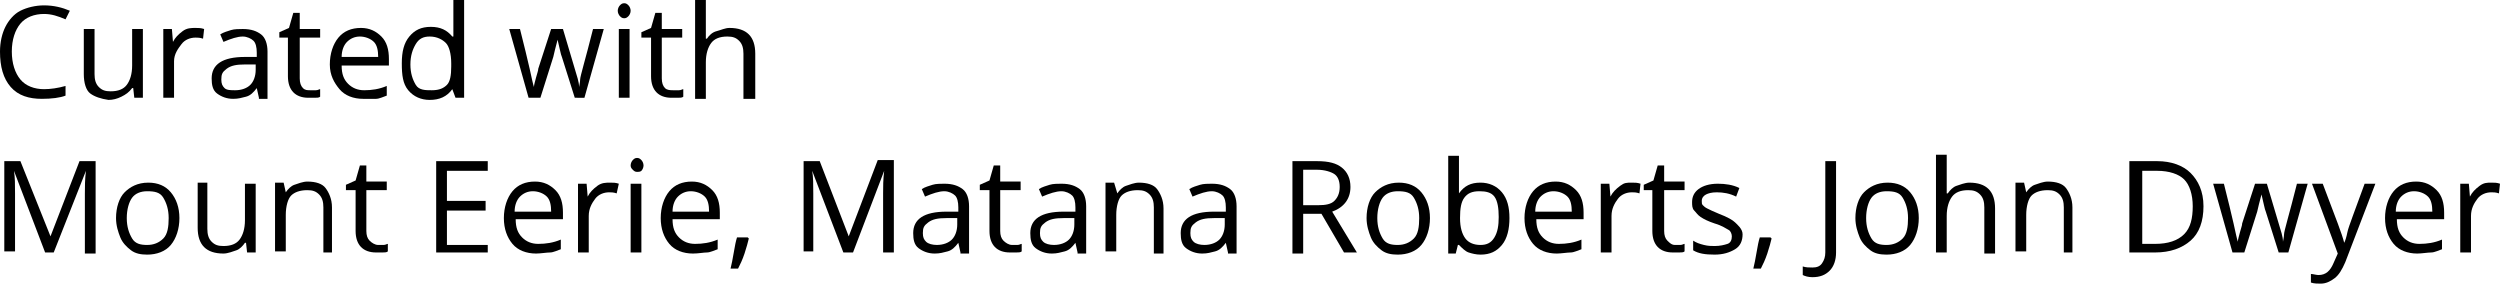 <?xml version="1.0" encoding="utf-8"?>
<!-- Generator: Adobe Illustrator 24.0.0, SVG Export Plug-In . SVG Version: 6.00 Build 0)  -->
<svg version="1.1" id="Laag_1" xmlns="http://www.w3.org/2000/svg" xmlns:xlink="http://www.w3.org/1999/xlink" x="0px" y="0px"
	 width="232.7px" height="26.4px" viewBox="0 0 232.7 26.4" style="enable-background:new 0 0 232.7 26.4;" xml:space="preserve">
<g>
	<path d="M4.1,1.3c-0.9,0-1.7,0.3-2.2,0.9S1.1,3.7,1.1,4.8c0,1.1,0.3,2,0.8,2.6s1.3,0.9,2.2,0.9c0.6,0,1.3-0.1,2-0.3v0.9
		C5.6,9.1,4.8,9.2,3.9,9.2C2.7,9.2,1.7,8.9,1,8.1S0,6.2,0,4.8c0-0.9,0.2-1.7,0.5-2.3S1.3,1.3,1.9,1s1.4-0.5,2.2-0.5
		c0.9,0,1.7,0.2,2.4,0.5L6.1,1.8C5.4,1.5,4.8,1.3,4.1,1.3z"/>
	<path d="M8.8,2.7v4.2c0,0.5,0.1,0.9,0.4,1.2s0.6,0.4,1.1,0.4c0.7,0,1.2-0.2,1.5-0.6s0.5-1,0.5-1.8V2.7h1v6.4h-0.8l-0.1-0.9h-0.1
		C12,8.6,11.7,8.8,11.3,9s-0.8,0.3-1.2,0.3C9.4,9.2,8.8,9,8.4,8.7s-0.6-1-0.6-1.8V2.7H8.8z"/>
	<path d="M18.2,2.6c0.3,0,0.5,0,0.8,0.1l-0.1,0.9c-0.3-0.1-0.5-0.1-0.7-0.1c-0.5,0-1,0.2-1.3,0.6S16.2,5,16.2,5.7v3.4h-1V2.7H16
		l0.1,1.2h0c0.2-0.4,0.5-0.7,0.9-1S17.8,2.6,18.2,2.6z"/>
	<path d="M24.1,9.1l-0.2-0.9h0c-0.3,0.4-0.6,0.7-1,0.8s-0.7,0.2-1.2,0.2c-0.6,0-1.1-0.2-1.5-0.5s-0.5-0.8-0.5-1.4c0-1.3,1-2,3.1-2
		l1.1,0V4.9c0-0.5-0.1-0.9-0.3-1.1s-0.6-0.4-1-0.4c-0.5,0-1.1,0.2-1.8,0.5l-0.3-0.7c0.3-0.2,0.7-0.3,1-0.4s0.8-0.1,1.1-0.1
		c0.8,0,1.3,0.2,1.7,0.5s0.6,0.9,0.6,1.6v4.4H24.1z M21.9,8.4c0.6,0,1.1-0.2,1.4-0.5s0.5-0.8,0.5-1.4V6l-1,0c-0.8,0-1.3,0.1-1.7,0.4
		s-0.5,0.5-0.5,1c0,0.4,0.1,0.6,0.3,0.8S21.5,8.4,21.9,8.4z"/>
	<path d="M28.9,8.4c0.2,0,0.3,0,0.5,0s0.3-0.1,0.4-0.1v0.7c-0.1,0.1-0.3,0.1-0.5,0.1s-0.4,0-0.6,0c-1.2,0-1.9-0.7-1.9-2V3.5H26V3
		l0.9-0.4l0.4-1.4h0.6v1.5h1.9v0.8h-1.9v3.8c0,0.4,0.1,0.7,0.3,0.9S28.6,8.4,28.9,8.4z"/>
	<path d="M33.8,9.2c-0.9,0-1.7-0.3-2.2-0.9S30.7,7,30.7,6c0-1,0.3-1.9,0.8-2.5s1.2-0.9,2.1-0.9c0.8,0,1.4,0.3,1.9,0.8
		s0.7,1.2,0.7,2.1v0.6h-4.4c0,0.8,0.2,1.3,0.6,1.7s0.9,0.6,1.5,0.6c0.7,0,1.4-0.1,2.1-0.4v0.9c-0.3,0.1-0.7,0.3-1,0.3
		S34.2,9.2,33.8,9.2z M33.5,3.4c-0.5,0-0.9,0.2-1.2,0.5s-0.5,0.8-0.5,1.4h3.4c0-0.6-0.1-1.1-0.4-1.4S34,3.4,33.5,3.4z"/>
	<path d="M42.1,8.3L42.1,8.3c-0.5,0.7-1.2,1-2.1,1c-0.8,0-1.5-0.3-2-0.9S37.4,7,37.4,5.9s0.2-1.9,0.7-2.5s1.1-0.9,2-0.9
		c0.9,0,1.5,0.3,2,0.9h0.1l0-0.5l0-0.5V0h1v9.1h-0.8L42.1,8.3z M40.2,8.4c0.7,0,1.1-0.2,1.4-0.5s0.4-0.9,0.4-1.7V5.9
		c0-0.9-0.2-1.6-0.5-1.9s-0.8-0.6-1.5-0.6c-0.6,0-1,0.2-1.3,0.7s-0.5,1.1-0.5,1.9c0,0.8,0.2,1.4,0.5,1.9S39.6,8.4,40.2,8.4z"/>
	<path d="M53.5,9.1l-1.2-3.8c-0.1-0.2-0.2-0.8-0.4-1.6h0c-0.2,0.7-0.3,1.2-0.4,1.6l-1.2,3.8h-1.1l-1.8-6.4h1
		c0.4,1.6,0.7,2.8,0.9,3.7s0.3,1.4,0.4,1.7h0c0-0.2,0.1-0.5,0.2-0.9s0.2-0.6,0.2-0.8l1.2-3.7h1.1l1.1,3.7c0.2,0.7,0.4,1.2,0.4,1.7h0
		c0-0.1,0.1-0.4,0.1-0.7s0.5-1.9,1.2-4.7h1l-1.8,6.4H53.5z"/>
	<path d="M57.5,1c0-0.2,0.1-0.4,0.2-0.5s0.2-0.2,0.4-0.2c0.2,0,0.3,0.1,0.4,0.2s0.2,0.3,0.2,0.5s-0.1,0.4-0.2,0.5s-0.2,0.2-0.4,0.2
		c-0.2,0-0.3-0.1-0.4-0.2S57.5,1.2,57.5,1z M58.6,9.1h-1V2.7h1V9.1z"/>
	<path d="M62.7,8.4c0.2,0,0.3,0,0.5,0s0.3-0.1,0.4-0.1v0.7c-0.1,0.1-0.3,0.1-0.5,0.1s-0.4,0-0.6,0c-1.2,0-1.9-0.7-1.9-2V3.5h-0.9V3
		l0.9-0.4l0.4-1.4h0.6v1.5h1.9v0.8h-1.9v3.8c0,0.4,0.1,0.7,0.3,0.9S62.4,8.4,62.7,8.4z"/>
	<path d="M69.2,9.1V5c0-0.5-0.1-0.9-0.4-1.2s-0.6-0.4-1.1-0.4c-0.7,0-1.2,0.2-1.5,0.6s-0.5,1-0.5,1.8v3.4h-1V0h1v2.8
		c0,0.3,0,0.6,0,0.8h0.1C66,3.3,66.3,3,66.7,2.9s0.8-0.3,1.2-0.3c0.8,0,1.4,0.2,1.8,0.6s0.6,1,0.6,1.8v4.2H69.2z"/>
	<path d="M4.2,23.5l-2.9-7.6h0c0.1,0.6,0.1,1.3,0.1,2.1v5.4H0.4V15h1.5L4.7,22h0L7.4,15h1.5v8.6h-1V18c0-0.6,0-1.3,0.1-2.1h0L5,23.5
		H4.2z"/>
	<path d="M16.7,20.3c0,1-0.3,1.9-0.8,2.5s-1.3,0.9-2.2,0.9c-0.6,0-1.1-0.1-1.5-0.4s-0.8-0.7-1-1.2s-0.4-1.1-0.4-1.8
		c0-1,0.3-1.9,0.8-2.4s1.2-0.9,2.2-0.9c0.9,0,1.6,0.3,2.1,0.9S16.7,19.3,16.7,20.3z M11.8,20.3c0,0.8,0.2,1.4,0.5,1.9
		s0.8,0.6,1.4,0.6s1.1-0.2,1.5-0.6s0.5-1.1,0.5-1.9c0-0.8-0.2-1.4-0.5-1.9s-0.8-0.6-1.5-0.6c-0.6,0-1.1,0.2-1.4,0.6
		S11.8,19.5,11.8,20.3z"/>
	<path d="M19.3,17.1v4.2c0,0.5,0.1,0.9,0.4,1.2s0.6,0.4,1.1,0.4c0.7,0,1.2-0.2,1.5-0.6s0.5-1,0.5-1.8v-3.4h1v6.4h-0.8l-0.1-0.9h-0.1
		c-0.2,0.3-0.5,0.6-0.8,0.7s-0.8,0.3-1.2,0.3c-0.8,0-1.4-0.2-1.8-0.6s-0.6-1-0.6-1.8v-4.2H19.3z"/>
	<path d="M30.1,23.5v-4.2c0-0.5-0.1-0.9-0.4-1.2s-0.6-0.4-1.1-0.4c-0.7,0-1.2,0.2-1.5,0.5s-0.5,1-0.5,1.8v3.4h-1v-6.4h0.8l0.2,0.9h0
		c0.2-0.3,0.5-0.6,0.8-0.7s0.8-0.3,1.2-0.3c0.8,0,1.4,0.2,1.7,0.6s0.6,1,0.6,1.8v4.2H30.1z"/>
	<path d="M35.2,22.8c0.2,0,0.3,0,0.5,0s0.3-0.1,0.4-0.1v0.7c-0.1,0.1-0.3,0.1-0.5,0.1s-0.4,0-0.6,0c-1.2,0-1.9-0.7-1.9-2v-3.8h-0.9
		v-0.5l0.9-0.4l0.4-1.4h0.6v1.5H36v0.8h-1.9v3.8c0,0.4,0.1,0.7,0.3,0.9S34.9,22.8,35.2,22.8z"/>
	<path d="M45.4,23.5h-4.8V15h4.8v0.9h-3.8v2.8h3.6v0.9h-3.6v3.2h3.8V23.5z"/>
	<path d="M49.9,23.6c-0.9,0-1.7-0.3-2.2-0.9s-0.8-1.4-0.8-2.4c0-1,0.3-1.9,0.8-2.5s1.2-0.9,2.1-0.9c0.8,0,1.4,0.3,1.9,0.8
		s0.7,1.2,0.7,2.1v0.6h-4.4c0,0.8,0.2,1.3,0.6,1.7s0.9,0.6,1.5,0.6c0.7,0,1.4-0.1,2.1-0.4v0.9c-0.3,0.1-0.7,0.3-1,0.3
		S50.3,23.6,49.9,23.6z M49.6,17.8c-0.5,0-0.9,0.2-1.2,0.5s-0.5,0.8-0.5,1.4h3.4c0-0.6-0.1-1.1-0.4-1.4S50.1,17.8,49.6,17.8z"/>
	<path d="M56.8,17c0.3,0,0.5,0,0.8,0.1L57.4,18c-0.3-0.1-0.5-0.1-0.7-0.1c-0.5,0-1,0.2-1.3,0.6s-0.6,0.9-0.6,1.6v3.4h-1v-6.4h0.8
		l0.1,1.2h0c0.2-0.4,0.5-0.7,0.9-1S56.4,17,56.8,17z"/>
	<path d="M58.7,15.4c0-0.2,0.1-0.4,0.2-0.5s0.2-0.2,0.4-0.2c0.2,0,0.3,0.1,0.4,0.2s0.2,0.3,0.2,0.5s-0.1,0.4-0.2,0.5
		S59.4,16,59.3,16c-0.2,0-0.3-0.1-0.4-0.2S58.7,15.6,58.7,15.4z M59.7,23.5h-1v-6.4h1V23.5z"/>
	<path d="M64.5,23.6c-0.9,0-1.7-0.3-2.2-0.9s-0.8-1.4-0.8-2.4c0-1,0.3-1.9,0.8-2.5s1.2-0.9,2.1-0.9c0.8,0,1.4,0.3,1.9,0.8
		s0.7,1.2,0.7,2.1v0.6h-4.4c0,0.8,0.2,1.3,0.6,1.7s0.9,0.6,1.5,0.6c0.7,0,1.4-0.1,2.1-0.4v0.9c-0.3,0.1-0.7,0.3-1,0.3
		S65,23.6,64.5,23.6z M64.3,17.8c-0.5,0-0.9,0.2-1.2,0.5s-0.5,0.8-0.5,1.4h3.4c0-0.6-0.1-1.1-0.4-1.4S64.8,17.8,64.3,17.8z"/>
	<path d="M69.6,22.1l0.1,0.1c-0.1,0.4-0.2,0.8-0.4,1.4s-0.4,1-0.6,1.4h-0.7c0.1-0.4,0.2-0.9,0.3-1.5s0.2-1.1,0.3-1.4H69.6z"/>
	<path d="M78.5,23.5l-2.9-7.6h0c0.1,0.6,0.1,1.3,0.1,2.1v5.4h-0.9V15h1.5L79,22h0l2.7-7.1h1.5v8.6h-1V18c0-0.6,0-1.3,0.1-2.1h0
		l-2.9,7.6H78.5z"/>
	<path d="M89.4,23.5l-0.2-0.9h0c-0.3,0.4-0.6,0.7-1,0.8s-0.7,0.2-1.2,0.2c-0.6,0-1.1-0.2-1.5-0.5s-0.5-0.8-0.5-1.4c0-1.3,1-2,3.1-2
		l1.1,0v-0.4c0-0.5-0.1-0.9-0.3-1.1s-0.6-0.4-1-0.4c-0.5,0-1.1,0.2-1.8,0.5l-0.3-0.7c0.3-0.2,0.7-0.3,1-0.4s0.8-0.1,1.1-0.1
		c0.8,0,1.3,0.2,1.7,0.5s0.6,0.9,0.6,1.6v4.4H89.4z M87.2,22.8c0.6,0,1.1-0.2,1.4-0.5s0.5-0.8,0.5-1.4v-0.6l-1,0
		c-0.8,0-1.3,0.1-1.7,0.4s-0.5,0.5-0.5,1c0,0.4,0.1,0.6,0.3,0.8S86.8,22.8,87.2,22.8z"/>
	<path d="M94.2,22.8c0.2,0,0.3,0,0.5,0s0.3-0.1,0.4-0.1v0.7c-0.1,0.1-0.3,0.1-0.5,0.1s-0.4,0-0.6,0c-1.2,0-1.9-0.7-1.9-2v-3.8h-0.9
		v-0.5l0.9-0.4l0.4-1.4h0.6v1.5H95v0.8h-1.9v3.8c0,0.4,0.1,0.7,0.3,0.9S93.9,22.8,94.2,22.8z"/>
	<path d="M100.3,23.5l-0.2-0.9h0c-0.3,0.4-0.6,0.7-1,0.8s-0.7,0.2-1.2,0.2c-0.6,0-1.1-0.2-1.5-0.5s-0.5-0.8-0.5-1.4c0-1.3,1-2,3.1-2
		l1.1,0v-0.4c0-0.5-0.1-0.9-0.3-1.1s-0.6-0.4-1-0.4c-0.5,0-1.1,0.2-1.8,0.5l-0.3-0.7c0.3-0.2,0.7-0.3,1-0.4s0.8-0.1,1.1-0.1
		c0.8,0,1.3,0.2,1.7,0.5s0.6,0.9,0.6,1.6v4.4H100.3z M98.1,22.8c0.6,0,1.1-0.2,1.4-0.5s0.5-0.8,0.5-1.4v-0.6l-1,0
		c-0.8,0-1.3,0.1-1.7,0.4s-0.5,0.5-0.5,1c0,0.4,0.1,0.6,0.3,0.8S97.7,22.8,98.1,22.8z"/>
	<path d="M107.4,23.5v-4.2c0-0.5-0.1-0.9-0.4-1.2s-0.6-0.4-1.1-0.4c-0.7,0-1.2,0.2-1.5,0.5s-0.5,1-0.5,1.8v3.4h-1v-6.4h0.8L104,18h0
		c0.2-0.3,0.5-0.6,0.8-0.7s0.8-0.3,1.2-0.3c0.8,0,1.4,0.2,1.7,0.6s0.6,1,0.6,1.8v4.2H107.4z"/>
	<path d="M114.3,23.5l-0.2-0.9h0c-0.3,0.4-0.6,0.7-1,0.8s-0.7,0.2-1.2,0.2c-0.6,0-1.1-0.2-1.5-0.5s-0.5-0.8-0.5-1.4c0-1.3,1-2,3.1-2
		l1.1,0v-0.4c0-0.5-0.1-0.9-0.3-1.1s-0.6-0.4-1-0.4c-0.5,0-1.1,0.2-1.8,0.5l-0.3-0.7c0.3-0.2,0.7-0.3,1-0.4s0.8-0.1,1.1-0.1
		c0.8,0,1.3,0.2,1.7,0.5s0.6,0.9,0.6,1.6v4.4H114.3z M112.1,22.8c0.6,0,1.1-0.2,1.4-0.5s0.5-0.8,0.5-1.4v-0.6l-1,0
		c-0.8,0-1.3,0.1-1.7,0.4s-0.5,0.5-0.5,1c0,0.4,0.1,0.6,0.3,0.8S111.7,22.8,112.1,22.8z"/>
	<path d="M121.3,20v3.6h-1V15h2.3c1.1,0,1.8,0.2,2.3,0.6s0.8,1,0.8,1.8c0,1.1-0.6,1.9-1.7,2.3l2.3,3.8h-1.2l-2.1-3.6H121.3z
		 M121.3,19.1h1.4c0.7,0,1.2-0.1,1.5-0.4s0.5-0.7,0.5-1.3c0-0.6-0.2-1-0.5-1.2s-0.9-0.4-1.6-0.4h-1.3V19.1z"/>
	<path d="M133.1,20.3c0,1-0.3,1.9-0.8,2.5s-1.3,0.9-2.2,0.9c-0.6,0-1.1-0.1-1.5-0.4s-0.8-0.7-1-1.2s-0.4-1.1-0.4-1.8
		c0-1,0.3-1.9,0.8-2.4s1.2-0.9,2.2-0.9c0.9,0,1.6,0.3,2.1,0.9S133.1,19.3,133.1,20.3z M128.2,20.3c0,0.8,0.2,1.4,0.5,1.9
		s0.8,0.6,1.4,0.6s1.1-0.2,1.5-0.6s0.5-1.1,0.5-1.9c0-0.8-0.2-1.4-0.5-1.9s-0.8-0.6-1.5-0.6c-0.6,0-1.1,0.2-1.4,0.6
		S128.2,19.5,128.2,20.3z"/>
	<path d="M137.8,17c0.8,0,1.5,0.3,2,0.9s0.7,1.4,0.7,2.4s-0.2,1.9-0.7,2.5s-1.1,0.9-2,0.9c-0.4,0-0.8-0.1-1.1-0.2s-0.6-0.4-0.9-0.7
		h-0.1l-0.2,0.8h-0.7v-9.1h1v2.2c0,0.5,0,0.9,0,1.3h0C136.3,17.3,136.9,17,137.8,17z M137.7,17.8c-0.7,0-1.1,0.2-1.4,0.6
		s-0.4,1-0.4,1.9s0.2,1.5,0.5,1.9s0.8,0.6,1.4,0.6c0.6,0,1-0.2,1.3-0.7s0.4-1.1,0.4-1.9c0-0.8-0.1-1.5-0.4-1.9
		S138.3,17.8,137.7,17.8z"/>
	<path d="M144.9,23.6c-0.9,0-1.7-0.3-2.2-0.9s-0.8-1.4-0.8-2.4c0-1,0.3-1.9,0.8-2.5s1.2-0.9,2.1-0.9c0.8,0,1.4,0.3,1.9,0.8
		s0.7,1.2,0.7,2.1v0.6h-4.4c0,0.8,0.2,1.3,0.6,1.7s0.9,0.6,1.5,0.6c0.7,0,1.4-0.1,2.1-0.4v0.9c-0.3,0.1-0.7,0.3-1,0.3
		S145.3,23.6,144.9,23.6z M144.6,17.8c-0.5,0-0.9,0.2-1.2,0.5s-0.5,0.8-0.5,1.4h3.4c0-0.6-0.1-1.1-0.4-1.4S145.1,17.8,144.6,17.8z"
		/>
	<path d="M151.9,17c0.3,0,0.5,0,0.8,0.1l-0.1,0.9c-0.3-0.1-0.5-0.1-0.7-0.1c-0.5,0-1,0.2-1.3,0.6s-0.6,0.9-0.6,1.6v3.4h-1v-6.4h0.8
		l0.1,1.2h0c0.2-0.4,0.5-0.7,0.9-1S151.4,17,151.9,17z"/>
	<path d="M155.9,22.8c0.2,0,0.3,0,0.5,0s0.3-0.1,0.4-0.1v0.7c-0.1,0.1-0.3,0.1-0.5,0.1s-0.4,0-0.6,0c-1.2,0-1.9-0.7-1.9-2v-3.8H153
		v-0.5l0.9-0.4l0.4-1.4h0.6v1.5h1.9v0.8h-1.9v3.8c0,0.4,0.1,0.7,0.3,0.9S155.6,22.8,155.9,22.8z"/>
	<path d="M162.2,21.8c0,0.6-0.2,1.1-0.7,1.4s-1.1,0.5-1.9,0.5c-0.9,0-1.5-0.1-2-0.4v-0.9c0.3,0.2,0.6,0.3,1,0.4s0.7,0.1,1,0.1
		c0.5,0,0.9-0.1,1.2-0.2s0.4-0.4,0.4-0.7c0-0.2-0.1-0.5-0.3-0.6s-0.6-0.4-1.3-0.6c-0.6-0.2-1-0.4-1.3-0.6s-0.4-0.4-0.6-0.6
		s-0.2-0.5-0.2-0.8c0-0.5,0.2-0.9,0.6-1.2s1-0.5,1.8-0.5c0.7,0,1.4,0.1,2,0.4l-0.3,0.8c-0.6-0.3-1.2-0.4-1.8-0.4
		c-0.5,0-0.8,0.1-1,0.2s-0.4,0.3-0.4,0.6c0,0.2,0,0.3,0.1,0.4s0.2,0.2,0.4,0.3s0.6,0.3,1.1,0.5c0.8,0.3,1.3,0.6,1.5,0.8
		S162.2,21.3,162.2,21.8z"/>
	<path d="M164.8,22.1l0.1,0.1c-0.1,0.4-0.2,0.8-0.4,1.4s-0.4,1-0.6,1.4h-0.7c0.1-0.4,0.2-0.9,0.3-1.5s0.2-1.1,0.3-1.4H164.8z"/>
	<path d="M168.7,25.8c-0.4,0-0.7-0.1-0.9-0.2v-0.8c0.3,0.1,0.6,0.1,0.9,0.1c0.4,0,0.7-0.1,0.9-0.4s0.3-0.6,0.3-1V15h1v8.5
		c0,0.7-0.2,1.3-0.6,1.7S169.4,25.8,168.7,25.8z"/>
	<path d="M178.6,20.3c0,1-0.3,1.9-0.8,2.5s-1.3,0.9-2.2,0.9c-0.6,0-1.1-0.1-1.5-0.4s-0.8-0.7-1-1.2s-0.4-1.1-0.4-1.8
		c0-1,0.3-1.9,0.8-2.4s1.2-0.9,2.2-0.9c0.9,0,1.6,0.3,2.1,0.9S178.6,19.3,178.6,20.3z M173.7,20.3c0,0.8,0.2,1.4,0.5,1.9
		s0.8,0.6,1.4,0.6s1.1-0.2,1.5-0.6s0.5-1.1,0.5-1.9c0-0.8-0.2-1.4-0.5-1.9s-0.8-0.6-1.5-0.6c-0.6,0-1.1,0.2-1.4,0.6
		S173.7,19.5,173.7,20.3z"/>
	<path d="M184.7,23.5v-4.2c0-0.5-0.1-0.9-0.4-1.2s-0.6-0.4-1.1-0.4c-0.7,0-1.2,0.2-1.5,0.6s-0.5,1-0.5,1.8v3.4h-1v-9.1h1v2.8
		c0,0.3,0,0.6,0,0.8h0.1c0.2-0.3,0.5-0.6,0.8-0.7s0.8-0.3,1.2-0.3c0.8,0,1.4,0.2,1.8,0.6s0.6,1,0.6,1.8v4.2H184.7z"/>
	<path d="M192.1,23.5v-4.2c0-0.5-0.1-0.9-0.4-1.2s-0.6-0.4-1.1-0.4c-0.7,0-1.2,0.2-1.5,0.5s-0.5,1-0.5,1.8v3.4h-1v-6.4h0.8l0.2,0.9
		h0c0.2-0.3,0.5-0.6,0.8-0.7s0.8-0.3,1.2-0.3c0.8,0,1.4,0.2,1.7,0.6s0.6,1,0.6,1.8v4.2H192.1z"/>
	<path d="M205.1,19.2c0,1.4-0.4,2.5-1.2,3.2s-1.9,1.1-3.3,1.1h-2.4V15h2.6c1.3,0,2.4,0.4,3.1,1.1S205.1,17.8,205.1,19.2z
		 M204.1,19.2c0-1.1-0.3-2-0.8-2.5s-1.4-0.8-2.5-0.8h-1.4v6.8h1.2c1.2,0,2.1-0.3,2.7-0.9S204.1,20.3,204.1,19.2z"/>
	<path d="M212.1,23.5l-1.2-3.8c-0.1-0.2-0.2-0.8-0.4-1.6h0c-0.2,0.7-0.3,1.2-0.4,1.6l-1.2,3.8h-1.1l-1.8-6.4h1
		c0.4,1.6,0.7,2.8,0.9,3.7s0.3,1.4,0.4,1.7h0c0-0.2,0.1-0.5,0.2-0.9s0.2-0.6,0.2-0.8l1.2-3.7h1.1l1.1,3.7c0.2,0.7,0.4,1.2,0.4,1.7h0
		c0-0.1,0.1-0.4,0.1-0.7s0.5-1.9,1.2-4.7h1l-1.8,6.4H212.1z"/>
	<path d="M215.2,17.1h1l1.4,3.7c0.3,0.8,0.5,1.4,0.6,1.8h0c0.1-0.2,0.2-0.5,0.3-1s0.7-2,1.6-4.5h1l-2.8,7.3c-0.3,0.7-0.6,1.2-1,1.5
		s-0.8,0.5-1.3,0.5c-0.3,0-0.6,0-0.9-0.1v-0.8c0.2,0,0.5,0.1,0.7,0.1c0.7,0,1.1-0.4,1.4-1.1l0.4-0.9L215.2,17.1z"/>
	<path d="M225,23.6c-0.9,0-1.7-0.3-2.2-0.9s-0.8-1.4-0.8-2.4c0-1,0.3-1.9,0.8-2.5s1.2-0.9,2.1-0.9c0.8,0,1.4,0.3,1.9,0.8
		s0.7,1.2,0.7,2.1v0.6h-4.4c0,0.8,0.2,1.3,0.6,1.7s0.9,0.6,1.5,0.6c0.7,0,1.4-0.1,2.1-0.4v0.9c-0.3,0.1-0.7,0.3-1,0.3
		S225.4,23.6,225,23.6z M224.7,17.8c-0.5,0-0.9,0.2-1.2,0.5s-0.5,0.8-0.5,1.4h3.4c0-0.6-0.1-1.1-0.4-1.4S225.2,17.8,224.7,17.8z"/>
	<path d="M231.9,17c0.3,0,0.5,0,0.8,0.1l-0.1,0.9c-0.3-0.1-0.5-0.1-0.7-0.1c-0.5,0-1,0.2-1.3,0.6s-0.6,0.9-0.6,1.6v3.4h-1v-6.4h0.8
		l0.1,1.2h0c0.2-0.4,0.5-0.7,0.9-1S231.5,17,231.9,17z"/>
</g>
</svg>
